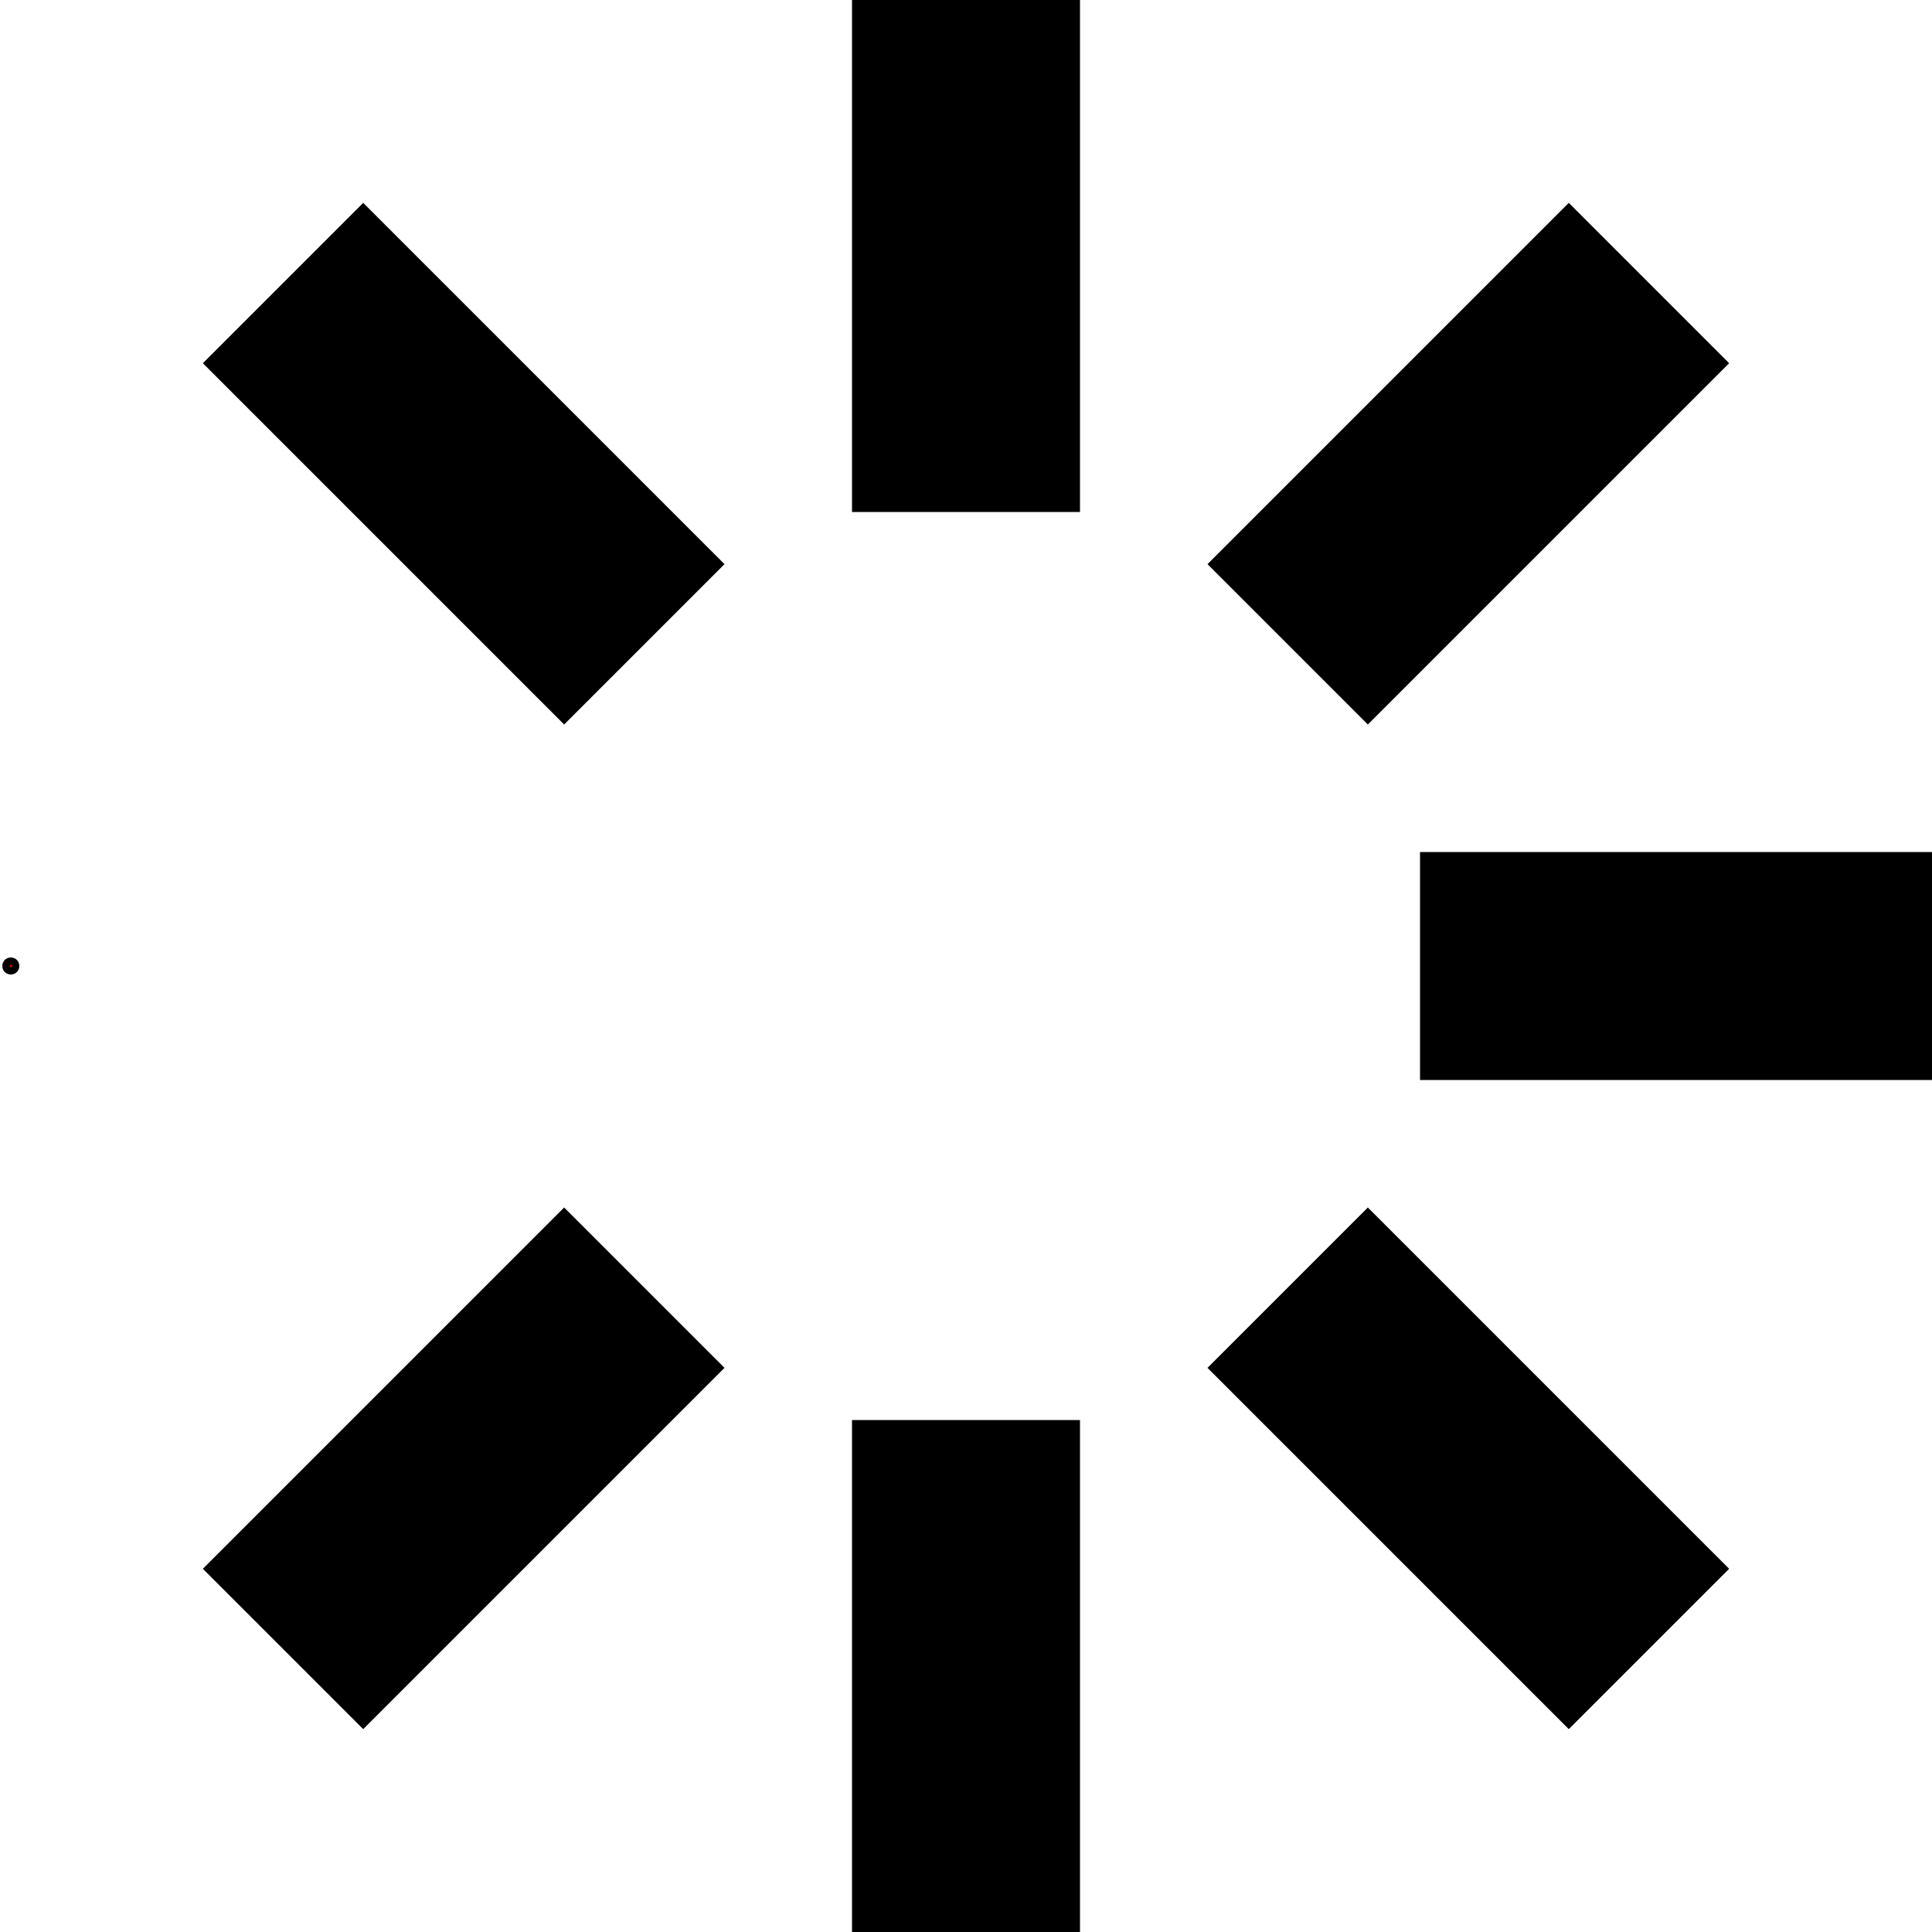 <svg width="1000" height="1000" xmlns="http://www.w3.org/2000/svg">
 <g>
  <title>Layer 1</title>
  <g>
   <path d="m559,265c0,0 -118,0 -118,0c0,0 0,-265 0,-265c0,0 118,0 118,0c0,0 0,265 0,265c0,0 0,0 0,0m0,735c0,0 -118,0 -118,0c0,0 0,-265 0,-265c0,0 118,0 118,0c0,0 0,265 0,265c0,0 0,0 0,0m176,-441c0,0 0,-118 0,-118c0,0 265,0 265,0c0,0 0,118 0,118c0,0 -265,0 -265,0c0,0 0,0 0,0m-443,-184c0,0 -187,-187 -187,-187c0,0 83,-83 83,-83c0,0 187,187 187,187c0,0 -83,83 -83,83m520,520c0,0 -187,-187 -187,-187c0,0 83,-83 83,-83c0,0 187,187 187,187c0,0 -83,83 -83,83m0,-790c0,0 83,83 83,83c0,0 -187,187 -187,187c0,0 -83,-83 -83,-83c0,0 187,-187 187,-187m-624,790c0,0 -83,-83 -83,-83c0,0 187,-187 187,-187c0,0 83,83 83,83c0,0 -187,187 -187,187"/>
  </g>
  <circle fill="#FF0000" stroke="#000000" stroke-width="5" cx="5.602" cy="500" r="1.898" id="svg_1"/>
 </g>
</svg>
